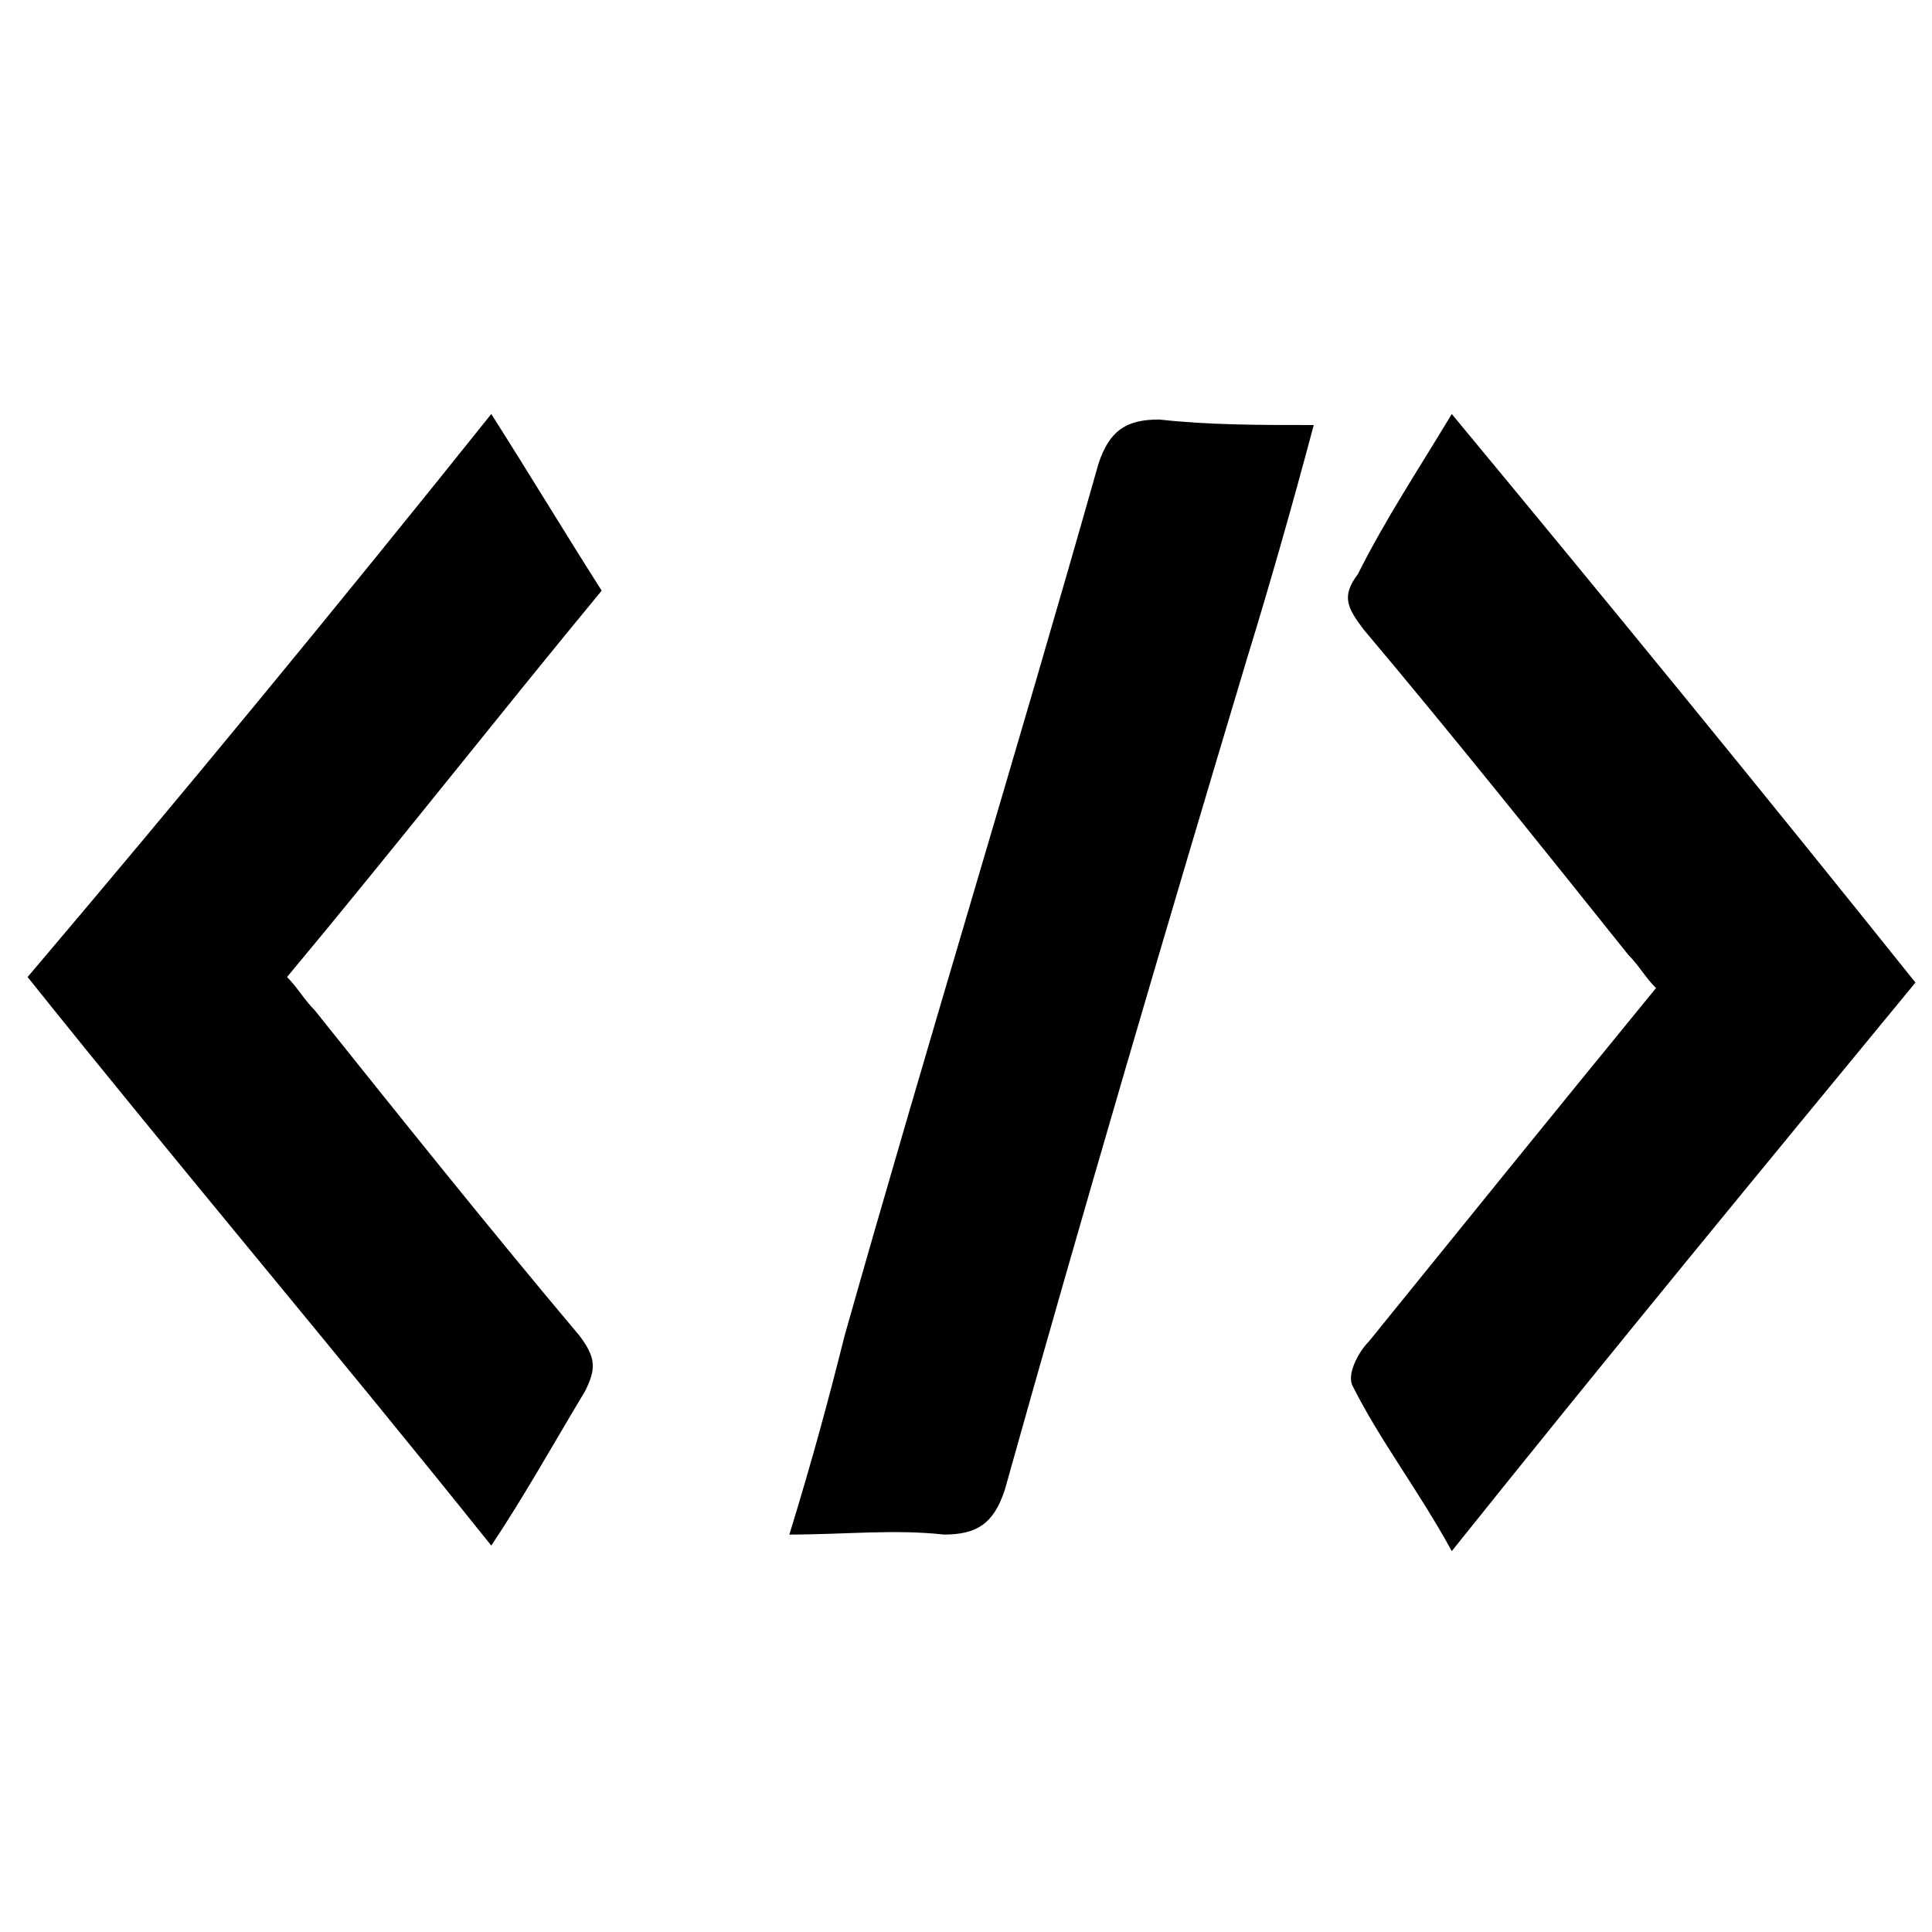 <?xml version="1.0" encoding="utf-8"?>
<!-- Generator: Adobe Illustrator 22.0.1, SVG Export Plug-In . SVG Version: 6.00 Build 0)  -->
<svg version="1.1" id="Layer_1" xmlns="http://www.w3.org/2000/svg" xmlns:xlink="http://www.w3.org/1999/xlink" x="0px" y="0px"
	 viewBox="0 0 35 35" style="enable-background:new 0 0 35 35;" xml:space="preserve">
<style type="text/css">
	.st0{clip-path:url(#SVGID_2_);}
	.st1{stroke:#000000;stroke-width:0.75;}
</style>
<g>
	<path d="M8.9,28c-2.8-3.5-5.6-6.8-8.4-10.3C3.3,14.4,6.1,11,8.9,7.5c0.7,1.1,1.3,2.1,2,3.2c-1.9,2.3-3.7,4.6-5.7,7
		c0.2,0.2,0.3,0.4,0.5,0.6c1.6,2,3.2,4,4.8,5.9c0.3,0.4,0.3,0.6,0.1,1C10,26.2,9.5,27.1,8.9,28z"/>
	<path d="M26.3,7.5c2.9,3.5,5.6,6.8,8.4,10.3c-2.8,3.4-5.6,6.8-8.4,10.3c-0.6-1.1-1.3-2-1.8-3c-0.1-0.2,0.1-0.6,0.3-0.8
		c1.7-2.1,3.4-4.2,5.2-6.4c-0.2-0.2-0.3-0.4-0.5-0.6c-1.6-2-3.2-4-4.8-5.9c-0.3-0.4-0.4-0.6-0.1-1C25.1,9.4,25.7,8.5,26.3,7.5z"/>
	<path d="M23.8,7.7c-0.4,1.5-0.8,2.9-1.2,4.2c-1.5,5-3,10.1-4.4,15.1c-0.2,0.6-0.5,0.8-1.1,0.8c-0.9-0.1-1.8,0-2.8,0
		c0.4-1.3,0.7-2.4,1-3.6c1.5-5.3,3.1-10.5,4.6-15.8c0.2-0.6,0.5-0.8,1.1-0.8C21.9,7.7,22.8,7.7,23.8,7.7z"/>
</g>
</svg>
